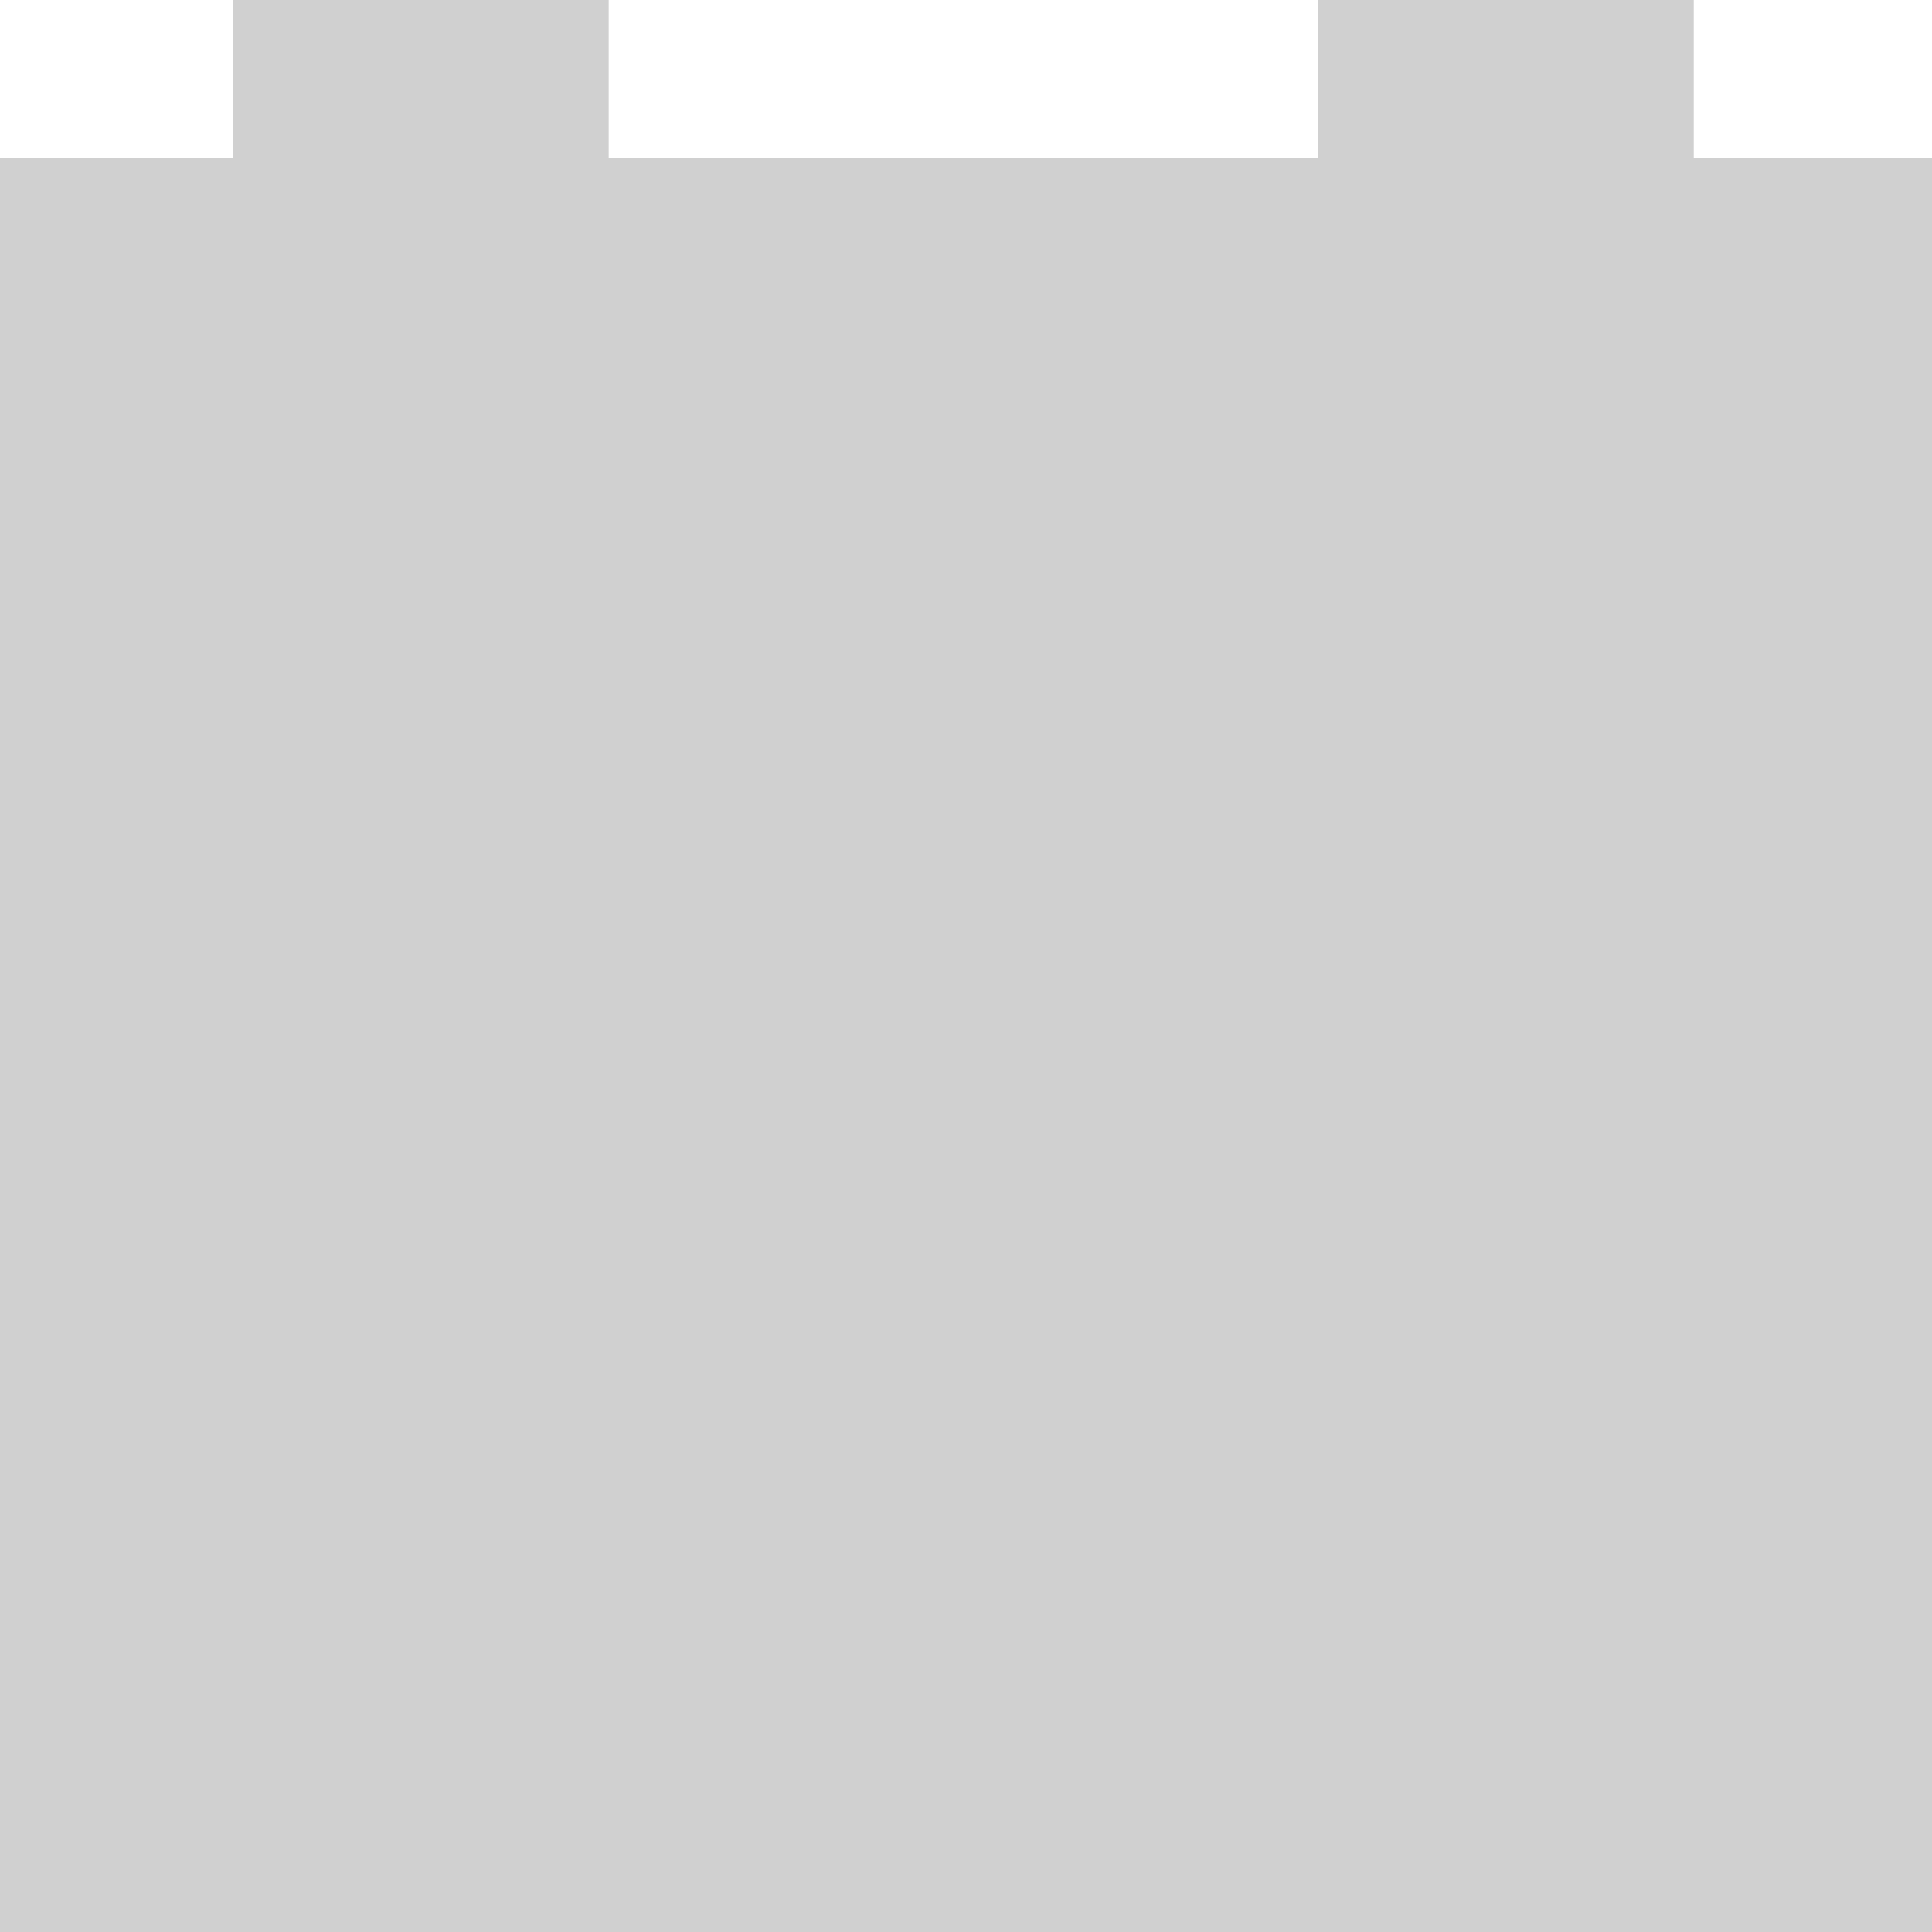 <?xml version="1.0" encoding="UTF-8" standalone="no"?>
<!-- Created with Inkscape (http://www.inkscape.org/) -->

<svg
   xmlns:dc="http://purl.org/dc/elements/1.1/"
   xmlns:cc="http://creativecommons.org/ns#"
   xmlns:rdf="http://www.w3.org/1999/02/22-rdf-syntax-ns#"
   xmlns:svg="http://www.w3.org/2000/svg"
   xmlns="http://www.w3.org/2000/svg"
   xmlns:sodipodi="http://sodipodi.sourceforge.net/DTD/sodipodi-0.dtd"
   xmlns:inkscape="http://www.inkscape.org/namespaces/inkscape"
   width="16"
   height="16"
   viewBox="0 0 16 16"
   version="1.1"
   id="default16"
   inkscape:version="0.92+devel (f008c6912a, 2017-09-14, custom)"
   sodipodi:docname="glyph-schedule.svg">
  <defs
     id="defs829" />
  <sodipodi:namedview
     id="base"
     pagecolor="#002466"
     bordercolor="#ffffff"
     borderopacity="0.38"
     inkscape:pageopacity="1"
     inkscape:pageshadow="2"
     inkscape:zoom="26.28125"
     inkscape:cx="7.7336504"
     inkscape:cy="8"
     inkscape:document-units="px"
     inkscape:current-layer="default16"
     inkscape:document-rotation="0"
     showgrid="false"
     inkscape:showpageshadow="false"
     borderlayer="true"
     inkscape:window-width="1920"
     inkscape:window-height="1027"
     inkscape:window-x="0"
     inkscape:window-y="24"
     inkscape:window-maximized="1"
     units="px" />
  <path
     inkscape:connector-curvature="0"
     d="M 16,16 H -8.5e-8 l -2.3e-7,-14.689 1.93,-4e-7 -6e-7,-1.311 3.111,-1e-8 1e-7,1.311 5.873,0 V -9.5e-8 l 3.113,-5e-8 10e-7,1.311 1.973,-3e-7 z"
     fill="#d0d0d0"
     stroke-width="3.647"
     id="path6"
     sodipodi:nodetypes="ccccccccccccc"
     inkscape:label="#"
     style="stroke:none" />
</svg>
